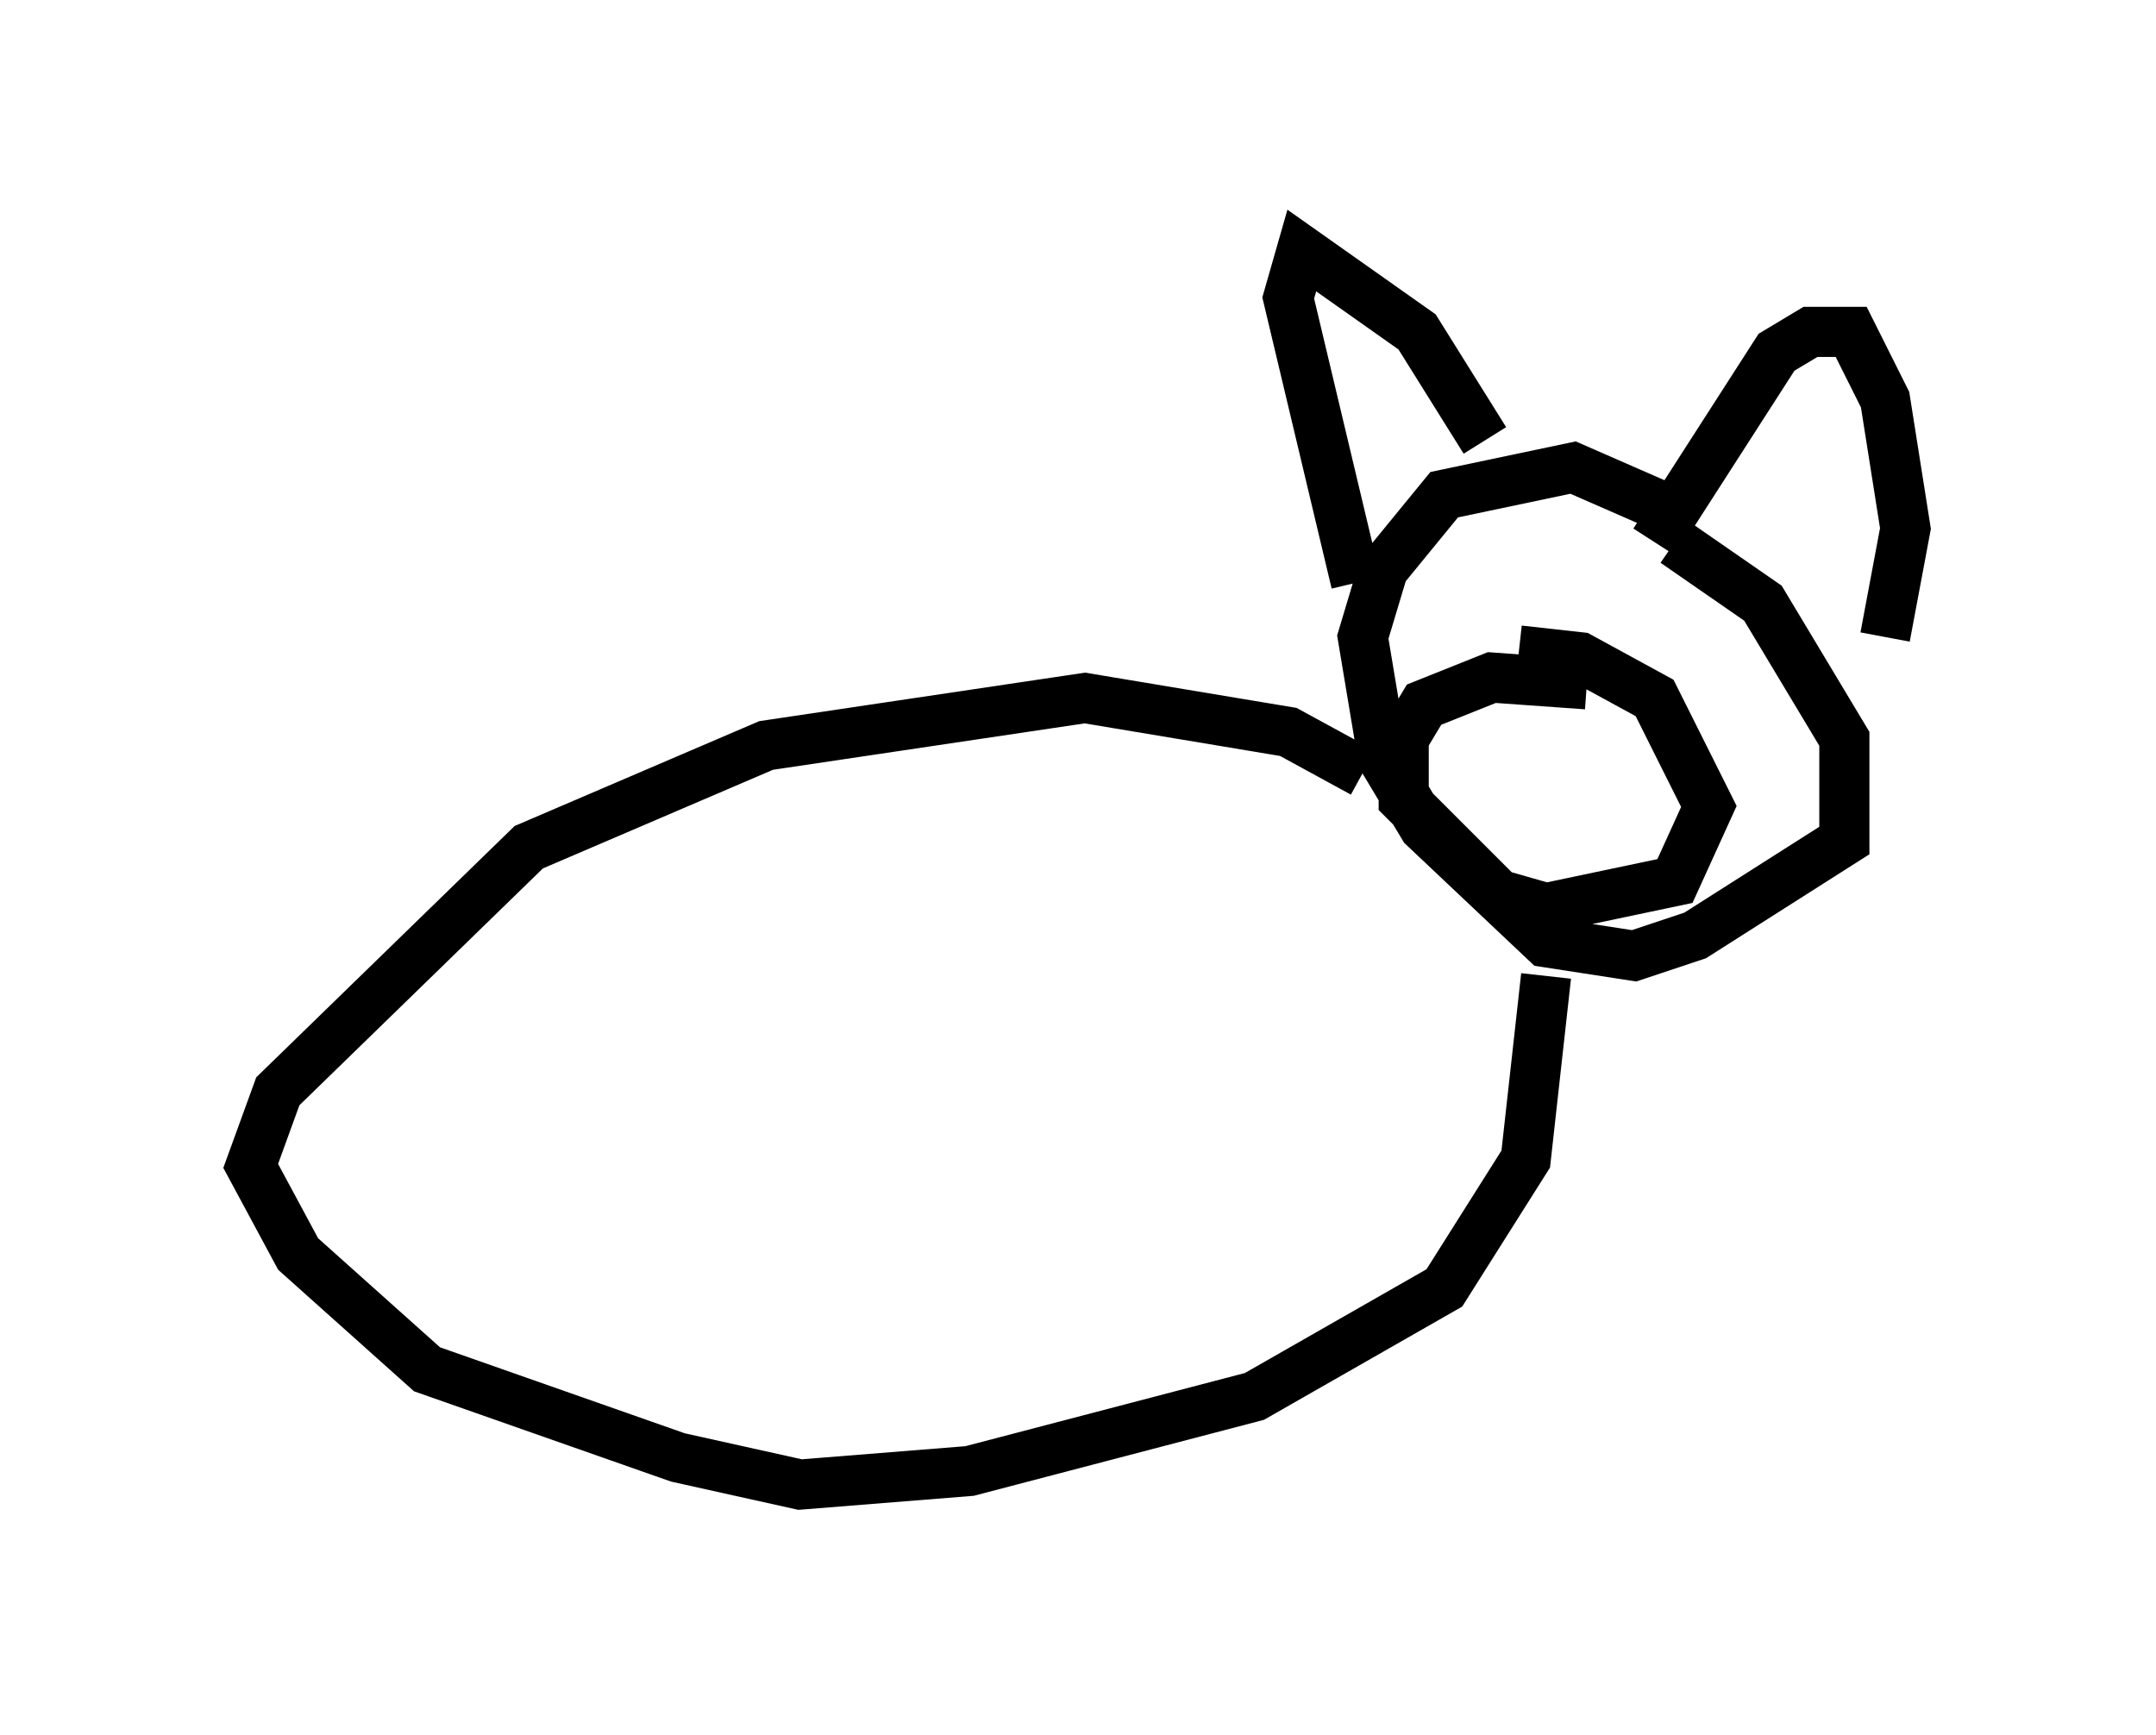<?xml version="1.0" encoding="utf-8" ?>
<svg baseProfile="full" height="34.628" version="1.1" width="43.017" xmlns="http://www.w3.org/2000/svg" xmlns:ev="http://www.w3.org/2001/xml-events" xmlns:xlink="http://www.w3.org/1999/xlink"><defs /><rect fill="white" height="34.628" width="43.017" x="0" y="0" /><path d="M34.228, 11.089 m-0.677, -0.812 l-2.165, -0.947 -2.571, 0.541 l-1.218, 1.488 -0.406, 1.353 l0.406, 2.436 0.812, 1.353 l2.436, 2.3 1.759, 0.271 l1.218, -0.406 2.977, -1.894 l0.0, -2.03 -1.624, -2.706 l-1.759, -1.218 m-3.789, -2.03 l-1.353, -2.165 -2.3, -1.624 l-0.271, 0.947 1.353, 5.683 m5.954, -0.812 l2.436, -3.789 0.677, -0.406 l0.812, 0.0 0.677, 1.353 l0.406, 2.571 -0.406, 2.165 m-10.419, 2.706 l-1.488, -0.812 -4.059, -0.677 l-6.36, 0.947 -4.736, 2.03 l-5.007, 4.871 -0.541, 1.488 l0.947, 1.759 2.571, 2.3 l5.007, 1.759 2.436, 0.541 l3.383, -0.271 5.683, -1.488 l3.789, -2.165 1.624, -2.571 l0.406, -3.654 m0.812, -5.819 l-1.894, -0.135 -1.353, 0.541 l-0.406, 0.677 0.0, 1.218 l1.894, 1.894 0.947, 0.271 l2.571, -0.541 0.677, -1.488 l-1.083, -2.165 -1.488, -0.812 l-1.218, -0.135 m-1.218, 0.947 l0.0, 0.0 m2.977, 1.759 " fill="none" stroke="black" stroke-width="1" /></svg>